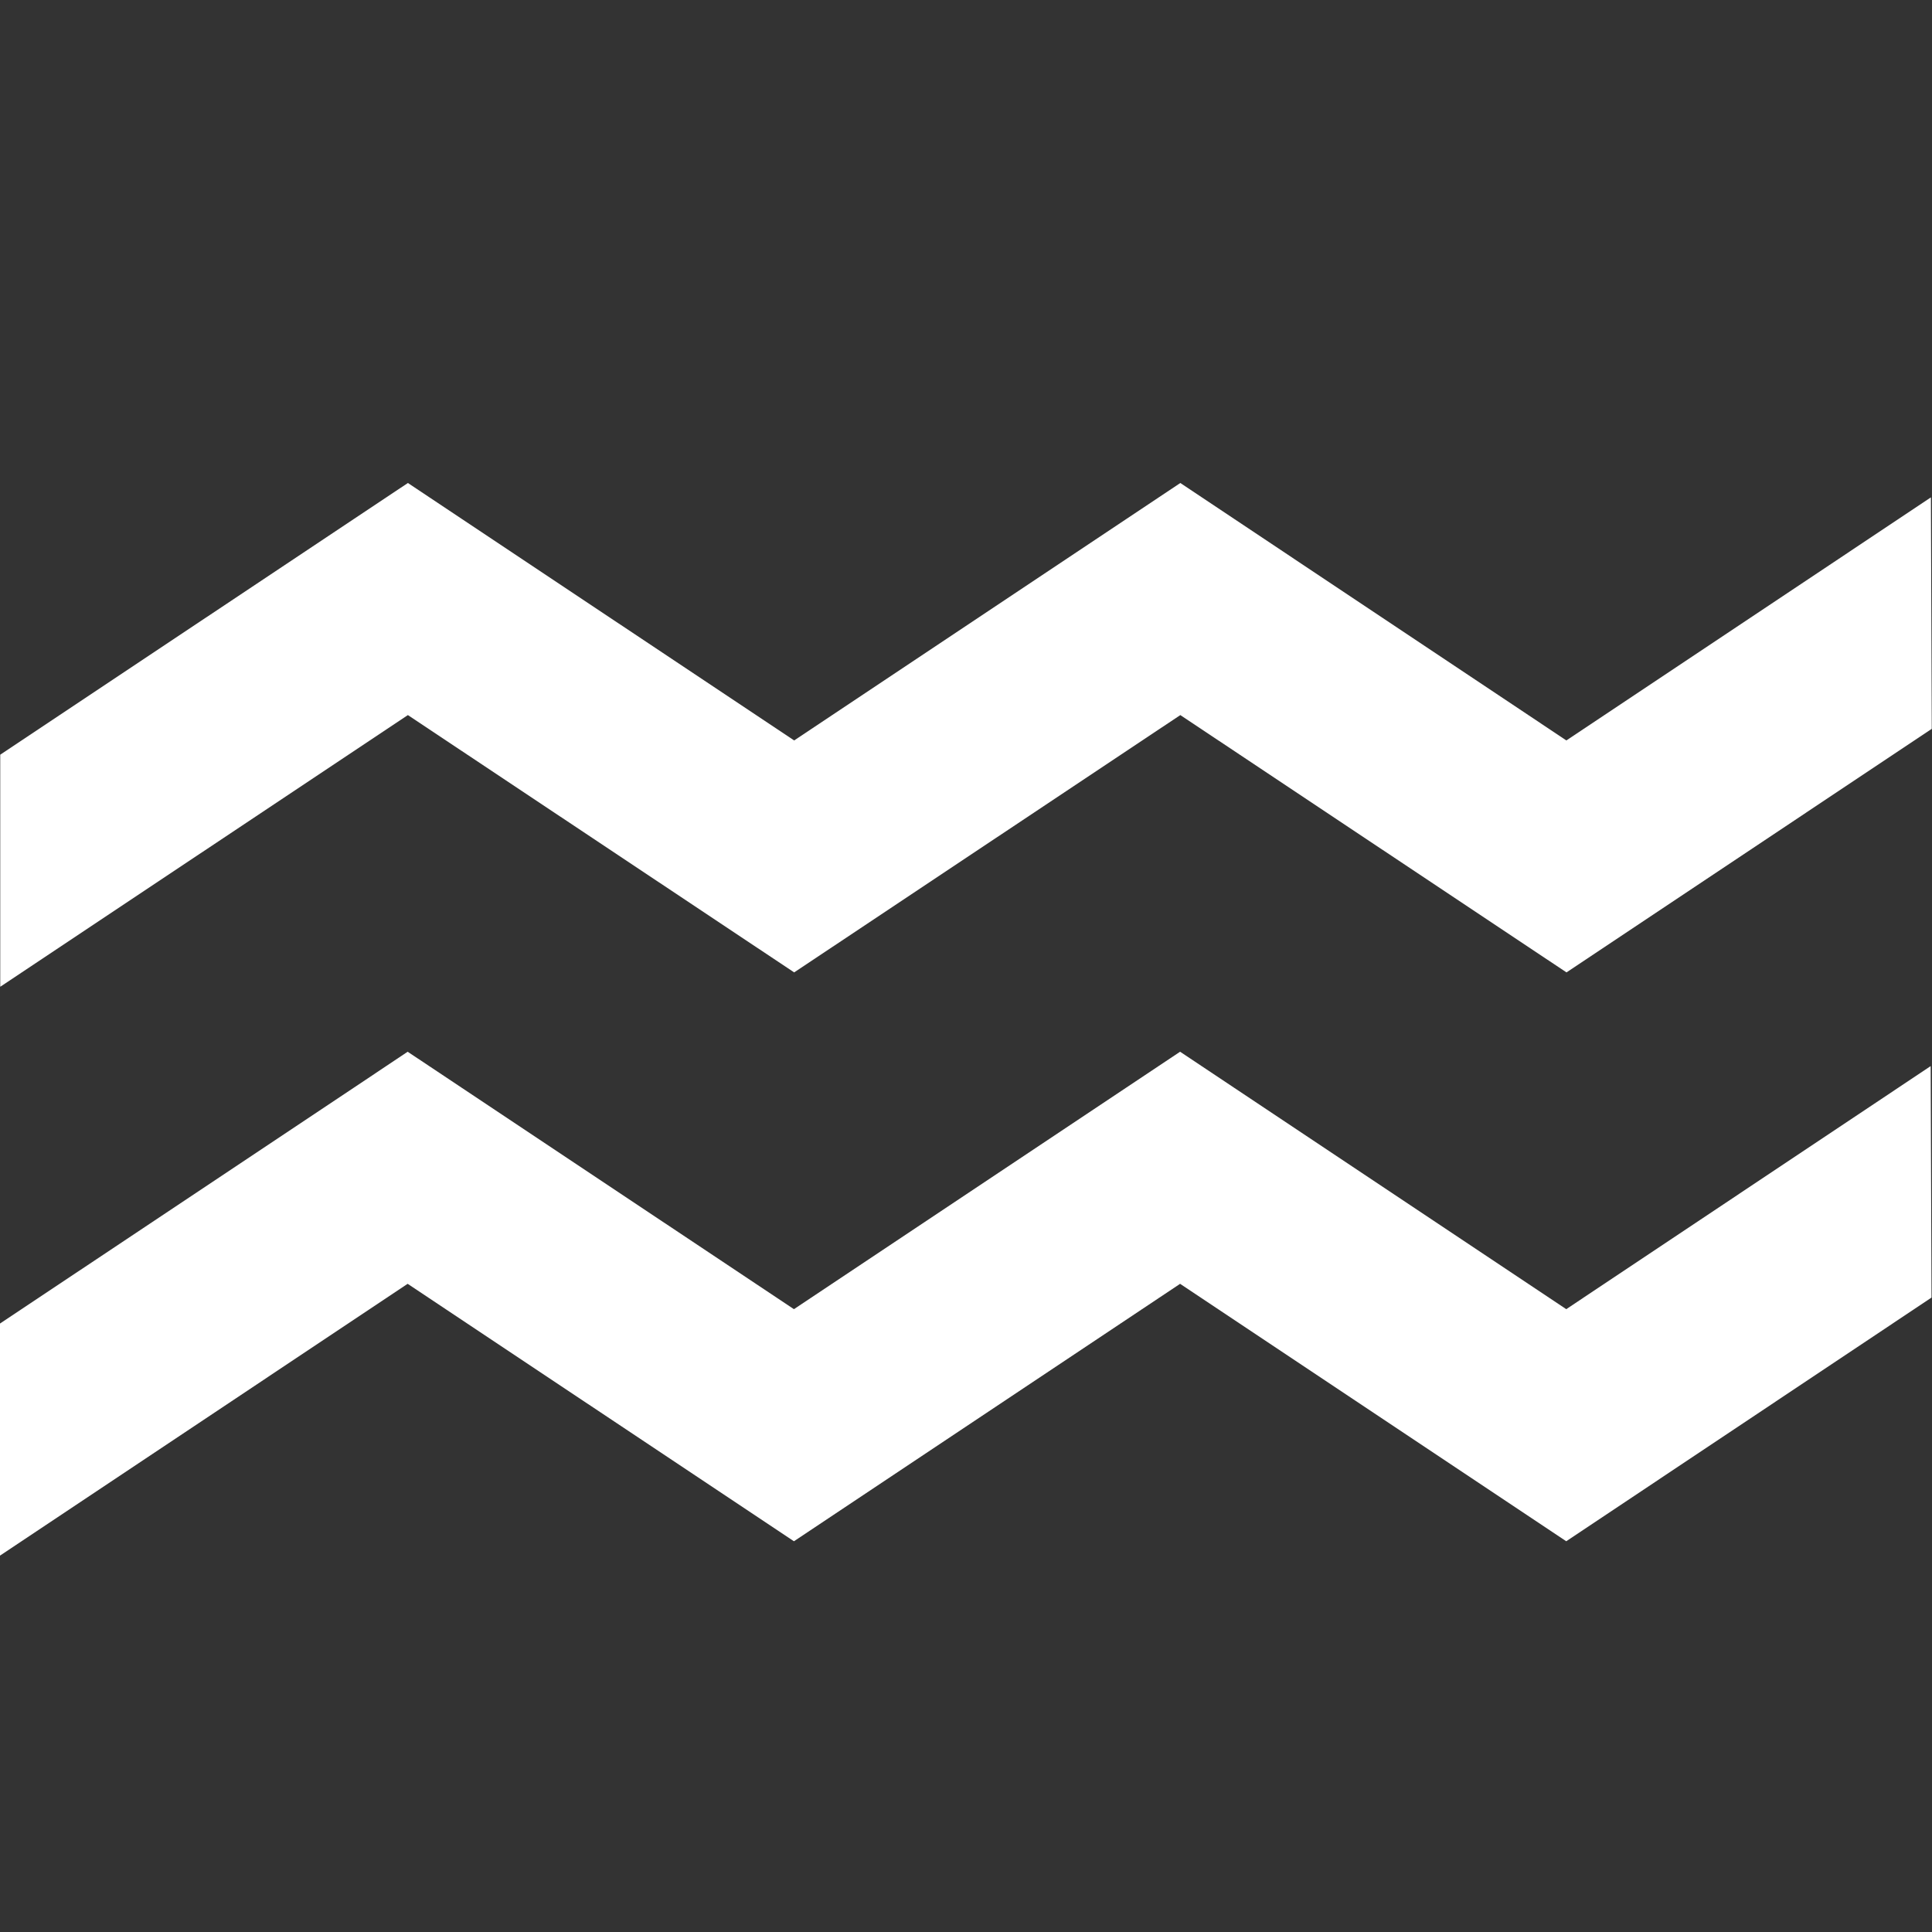 <svg width="16" height="16" viewBox="0 0 16 16" fill="none" xmlns="http://www.w3.org/2000/svg">
<rect x="0" y="0" width="16" height="16" fill="#333333" stroke="none"/>
<path d="M12.972 6.132L9.775 4L6.577 6.132L3.378 4L2.935 4.295L0.002 6.25V8.172L3.378 5.922L6.577 8.053L9.775 5.922L12.973 8.053L15.998 6.036L15.991 4.119L12.972 6.132Z" fill="white"/>
<path d="M12.971 10.842L9.773 8.71L6.575 10.842L3.376 8.71L2.933 9.006L0 10.961V12.883L3.376 10.632L6.575 12.764L9.773 10.632L12.971 12.764L15.996 10.746L15.989 8.829L12.971 10.842Z" fill="white"/>
</svg>
